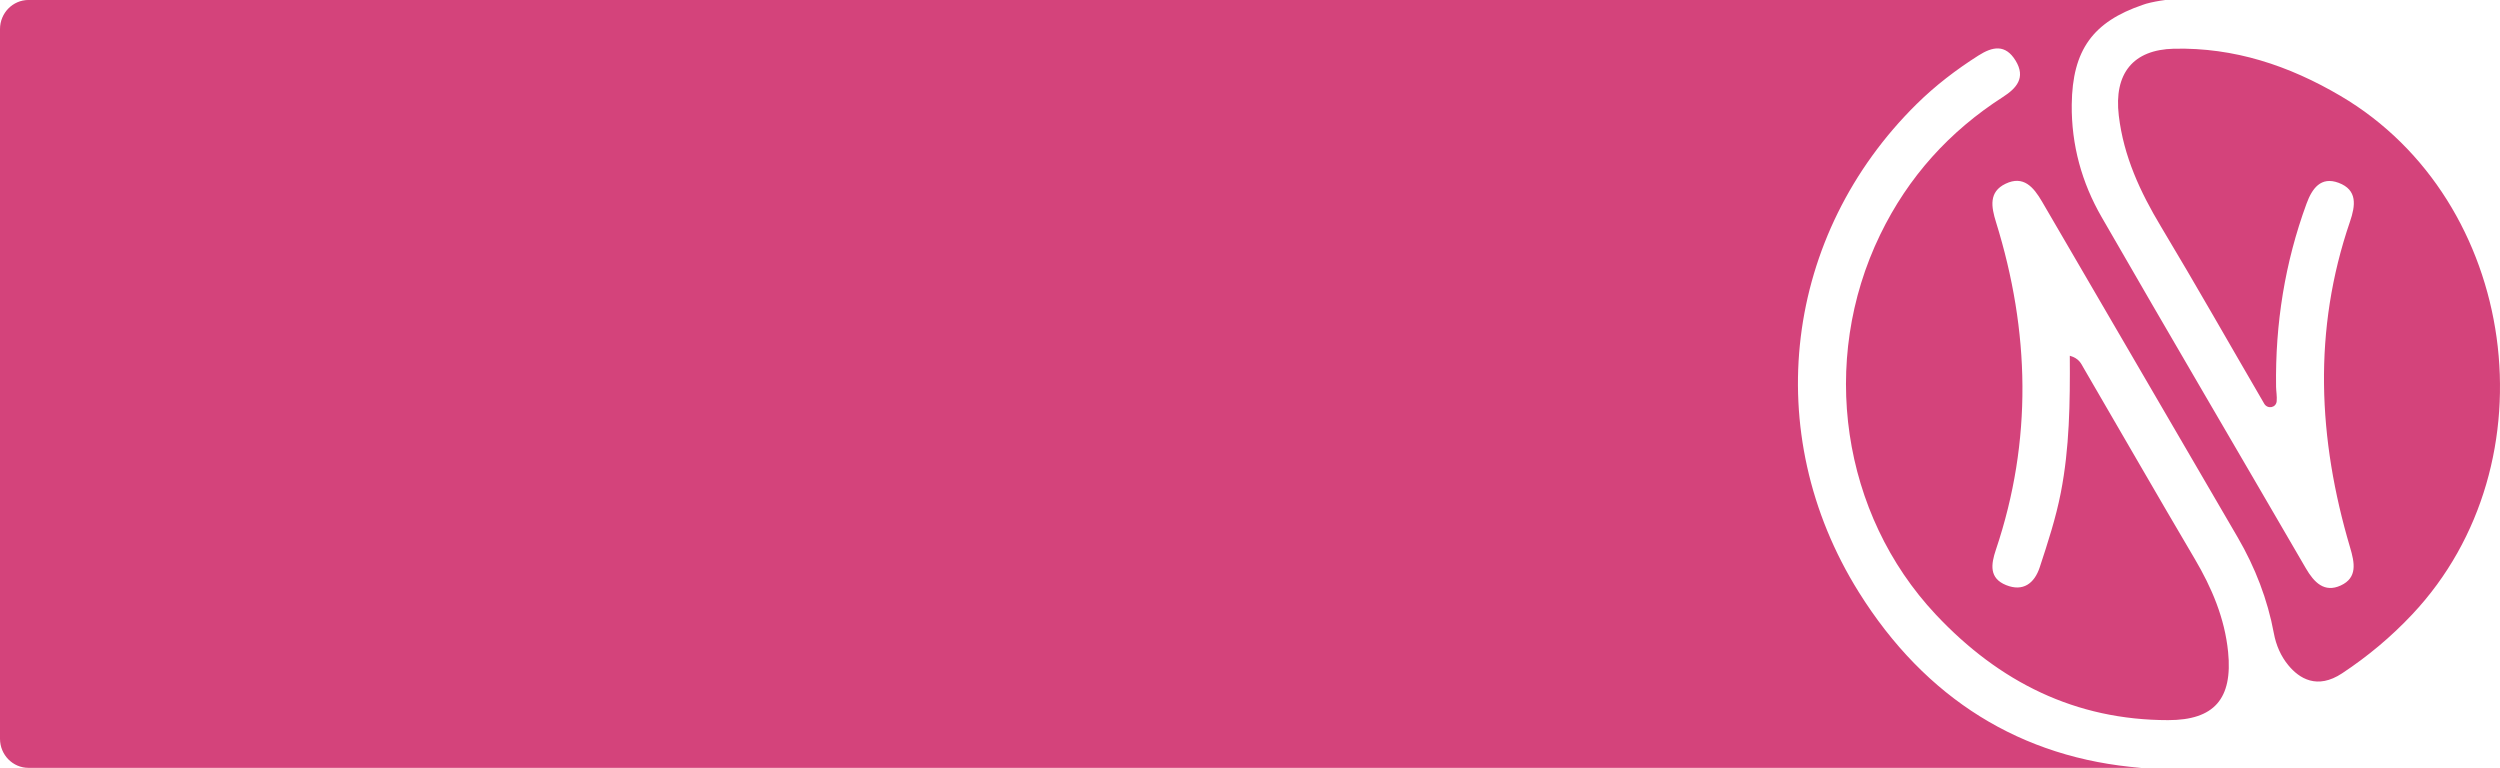 <svg width="840" height="258" viewBox="0 0 840 258" fill="none" xmlns="http://www.w3.org/2000/svg">
<path d="M786.961 226.229C795.606 220.512 803.413 213.983 810.527 206.419C858.43 155.474 846.208 67.432 786.444 32.24C769.028 21.988 750.646 15.91 730.442 16.369C716.71 16.682 710.229 24.695 711.915 38.846C713.542 52.538 719.108 64.5 726.066 76.1C737.898 95.812 749.233 115.836 760.822 135.714C760.822 135.723 760.831 135.723 760.831 135.733C762.011 137.541 764.769 136.984 764.964 134.824C765.11 133.153 764.788 131.502 764.759 129.957C764.457 108.79 767.712 88.277 774.983 68.458C776.864 63.317 779.807 59.203 785.762 61.421C792.165 63.806 791.454 69.034 789.583 74.497C777.098 110.95 778.823 147.46 789.612 183.883C791.162 189.102 792.175 194.106 786.483 196.725C780.987 199.246 777.527 195.708 774.759 190.939C751.904 151.575 728.815 112.337 706.116 72.885C699.498 61.382 695.96 48.756 696.106 35.123C696.311 16.74 703.27 7.339 719.926 1.642C720.219 1.534 720.774 1.348 721.076 1.26C723.094 0.694 725.355 0.283 727.596 -0.01H9.581C4.288 -0 0 4.378 0 9.772V248.227C0 253.622 4.288 258 9.581 258H719.458C679.138 254.824 646.937 234.77 624.559 198.963C591.013 145.301 599.609 78.748 643.983 34.967C650.289 28.741 657.287 23.396 664.753 18.656C669.519 15.626 673.817 14.776 677.238 20.366C680.785 26.161 677.462 29.709 672.979 32.592C655.075 44.094 641.186 59.369 631.752 78.827C611.119 121.367 618.789 172.752 650.396 206.449C671.76 229.229 697.432 241.963 728.522 241.963C743.951 241.963 750.237 234.819 748.639 219.016C747.498 207.68 743.152 197.477 737.421 187.763C724.858 166.459 712.539 145.008 700.083 123.625C699.245 122.178 698.601 120.429 695.453 119.53C695.561 135.372 695.356 150.519 692.442 165.491C690.765 174.091 688.066 182.339 685.356 190.588C683.553 196.07 679.723 198.885 674.051 196.598C668.3 194.282 668.963 189.64 670.62 184.704C682.959 148.027 682.052 111.311 670.659 74.634C669.07 69.513 668.144 64.48 673.875 61.734C679.879 58.861 683.261 62.838 686.116 67.725C708.026 105.369 729.994 142.965 751.904 180.619C757.742 190.656 761.913 201.435 764.028 212.84C764.749 216.749 766.357 220.463 768.862 223.502C772.517 227.949 778.54 231.809 786.961 226.229Z" fill="#D4437B"/>
</svg>

